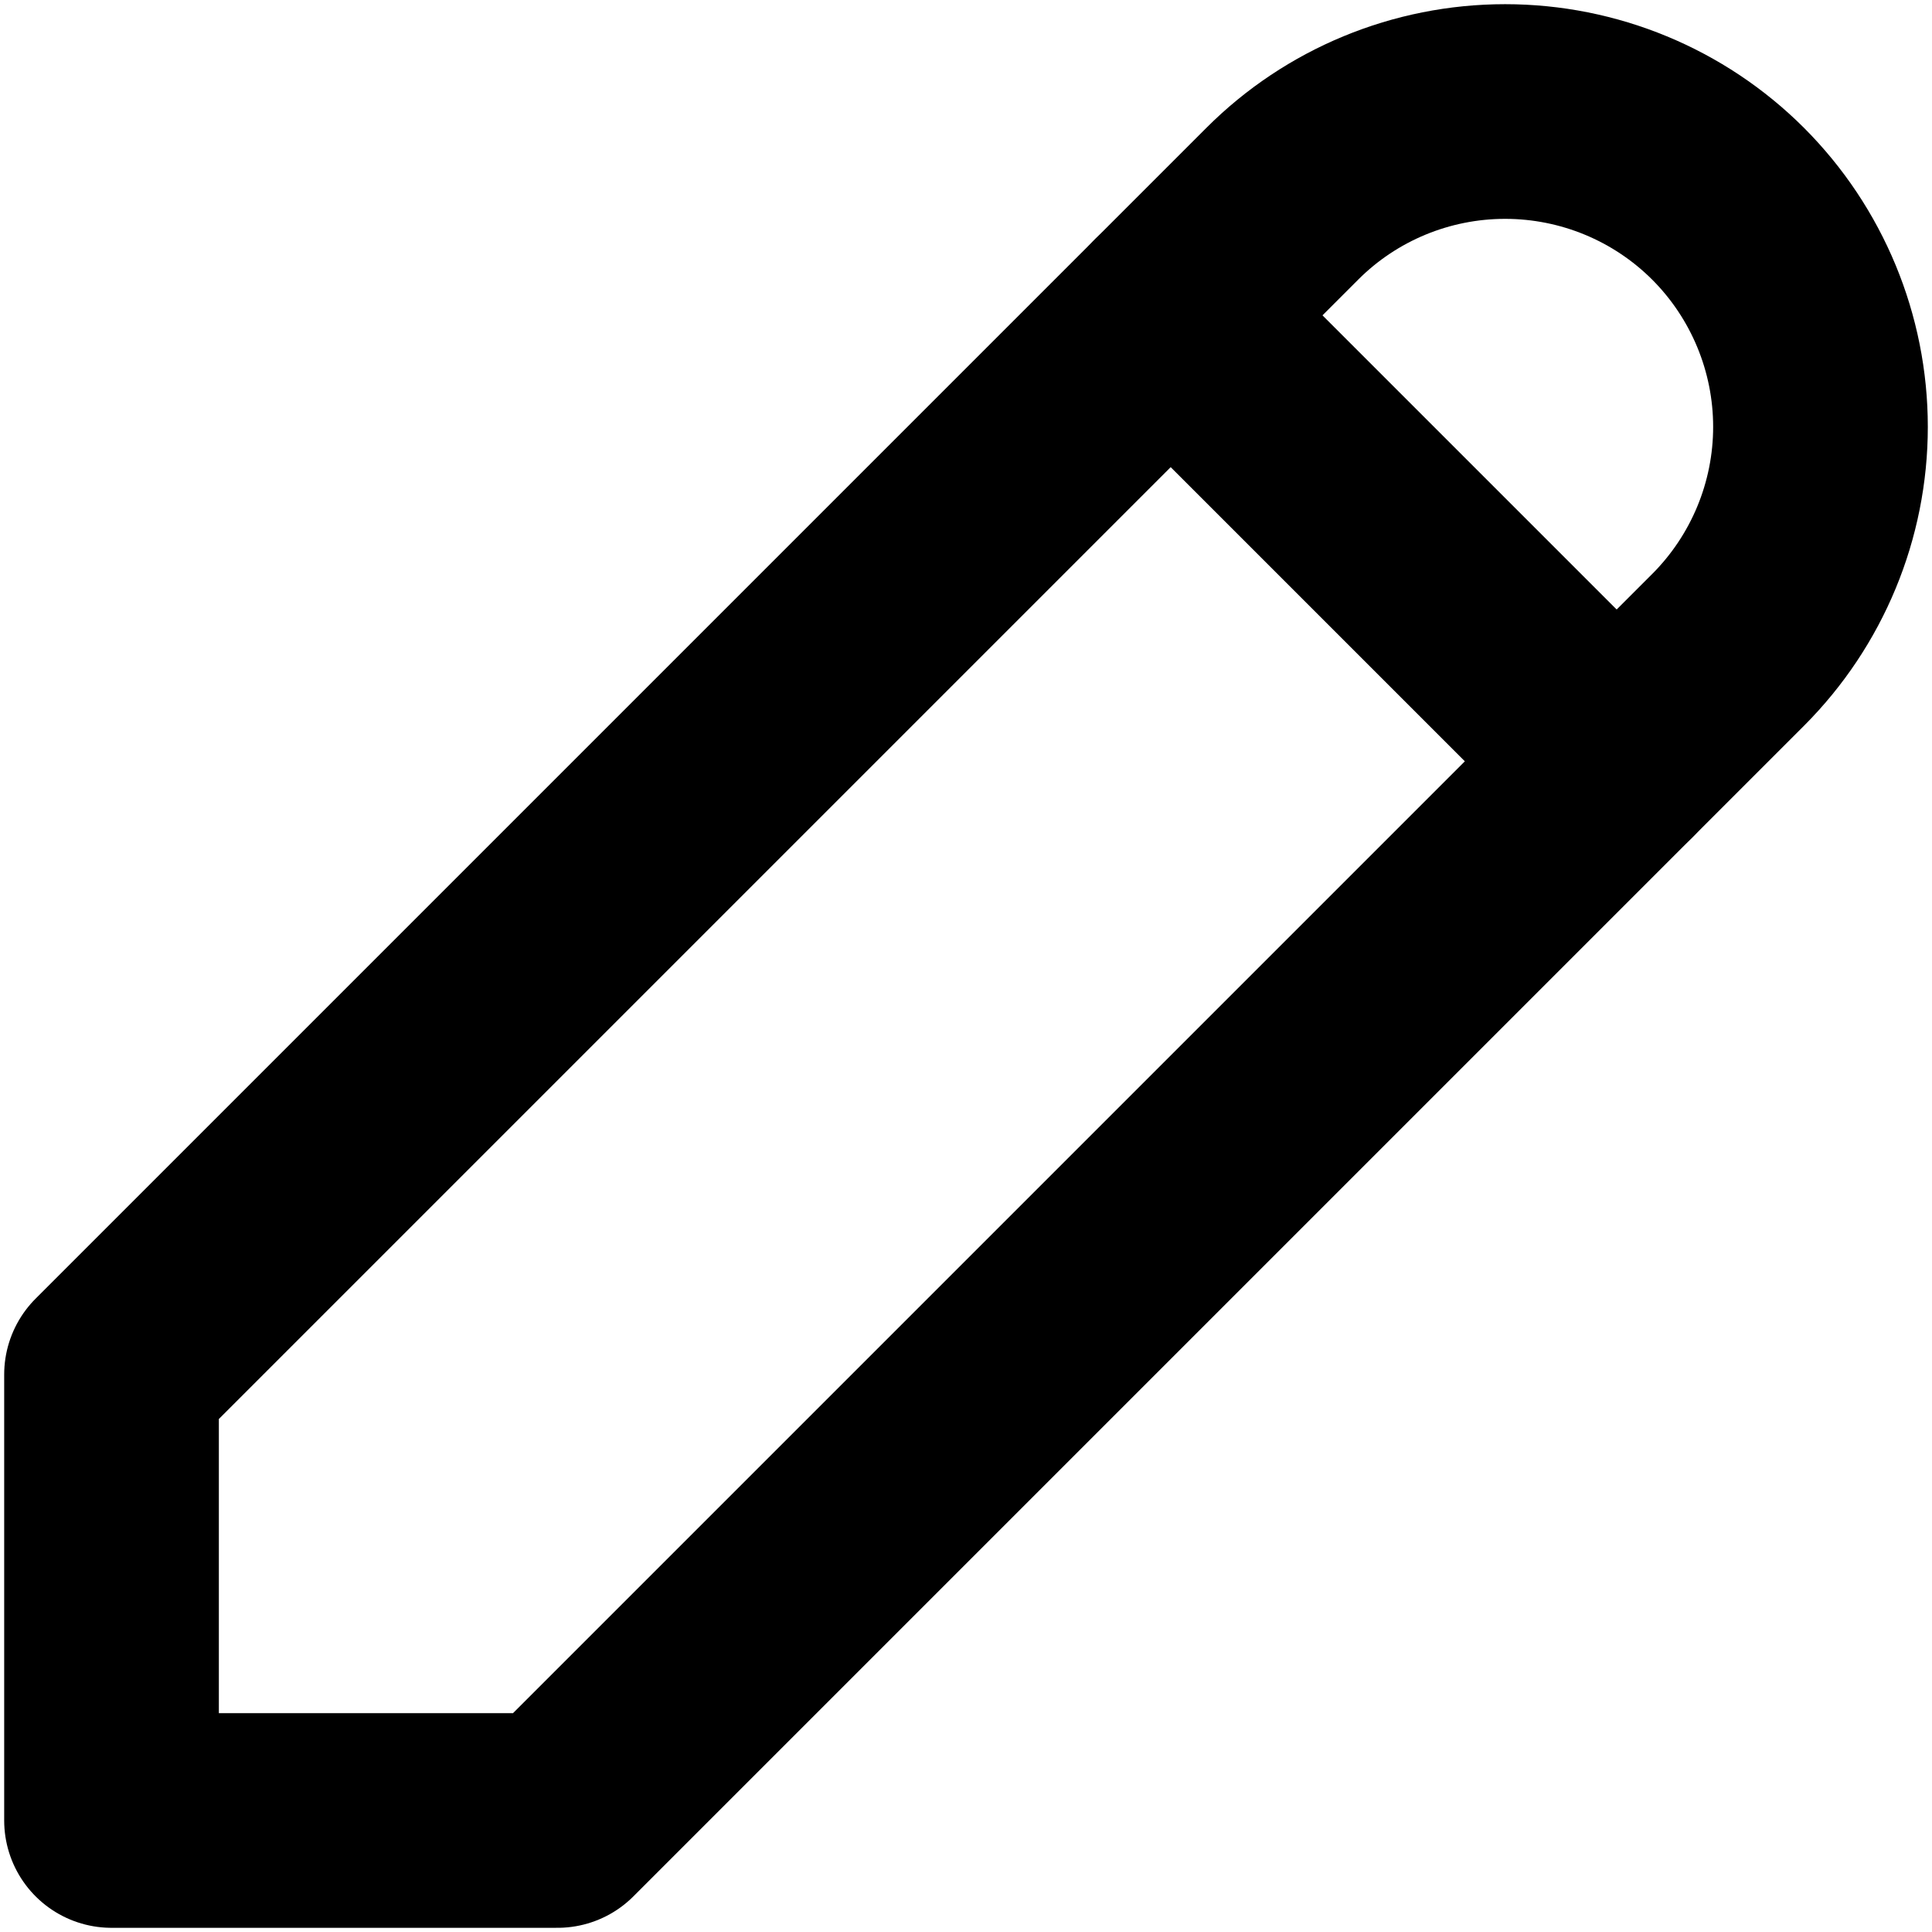 <svg width="18" height="18" viewBox="0 0 18 18" fill="none" xmlns="http://www.w3.org/2000/svg">
<mask id="mask0_1_26" style="mask-type:alpha" maskUnits="userSpaceOnUse" x="-4" y="-4" width="26" height="26">
<rect x="-3.116" y="-3.814" width="24.93" height="24.93" fill="white"/>
</mask>
<g mask="url(#mask0_1_26)">
<path d="M1.039 16.961H5.194L16.101 6.054C16.651 5.503 16.961 4.756 16.961 3.977C16.961 3.198 16.651 2.45 16.101 1.899C15.55 1.348 14.802 1.039 14.023 1.039C13.244 1.039 12.496 1.348 11.946 1.899L1.039 12.806V16.961Z" stroke="black" stroke-width="2" stroke-linecap="round" stroke-linejoin="round"/>
<path d="M10.907 2.938L15.062 7.093" stroke="black" stroke-width="2" stroke-linecap="round" stroke-linejoin="round"/>
</g>
</svg>
